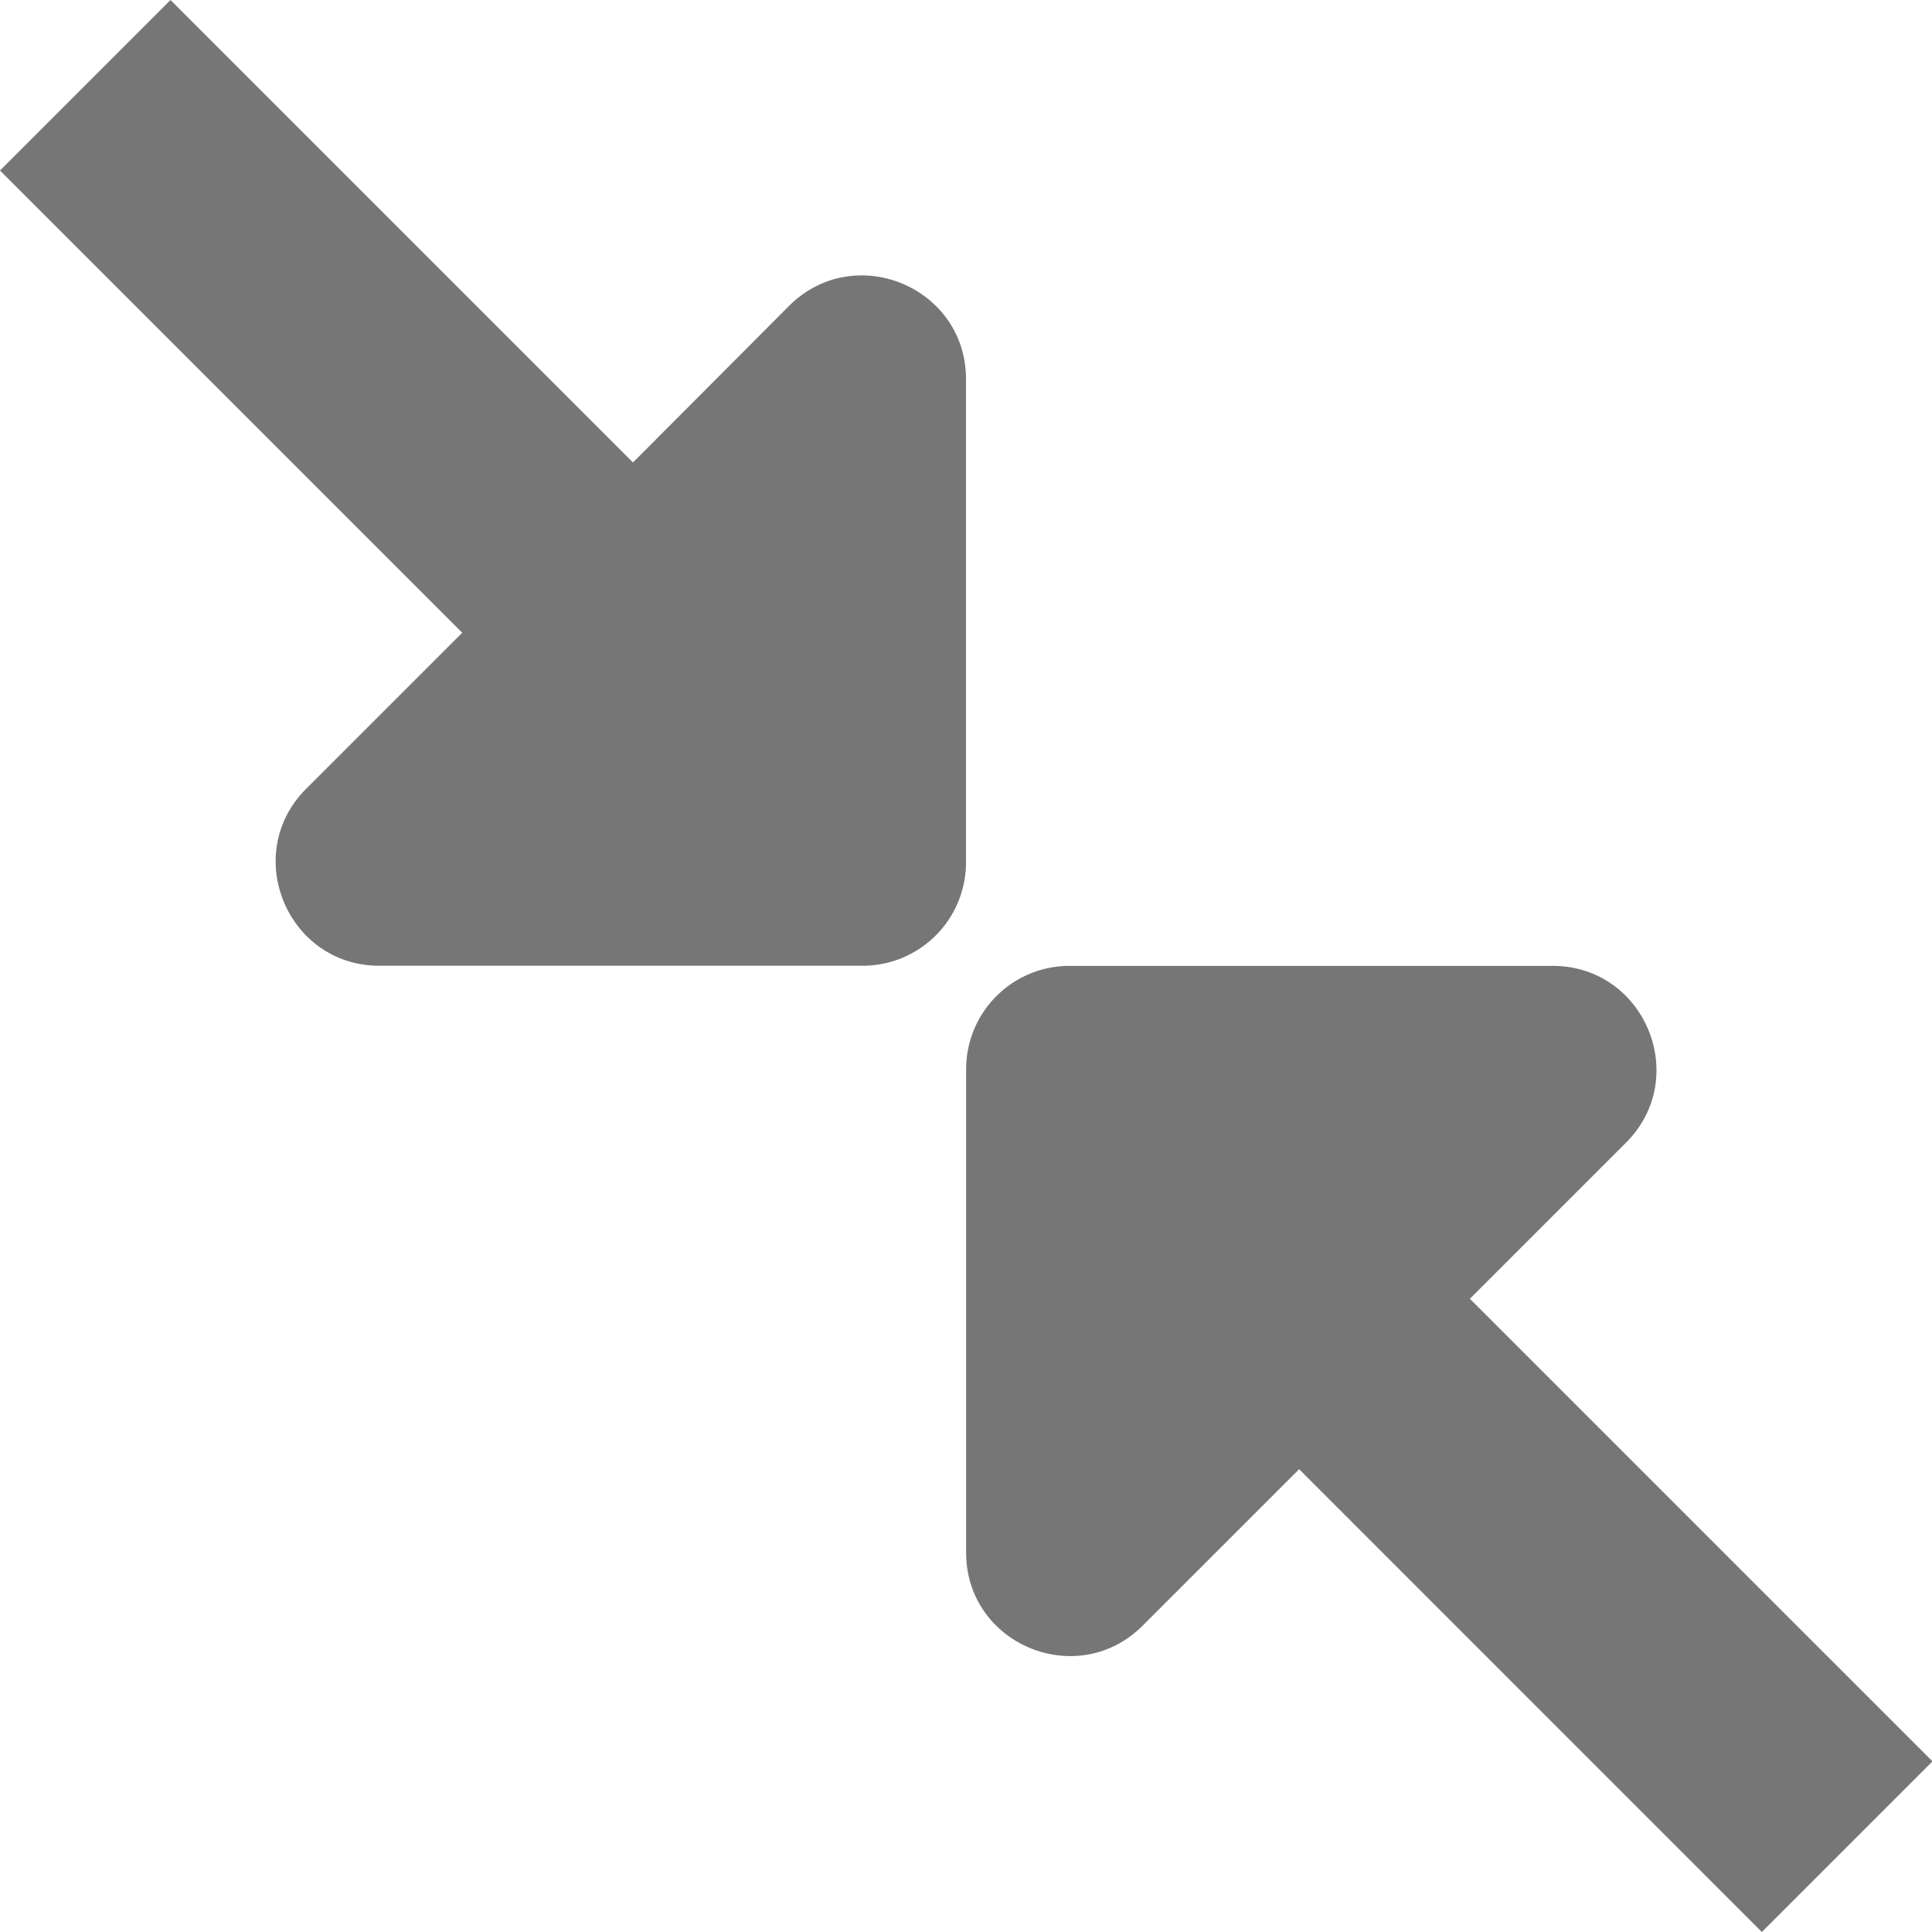<svg xmlns="http://www.w3.org/2000/svg" width="16" height="16" viewBox="0 0 16 16">
    <path fill="#767676" fill-rule="evenodd" d="M16.004 14.587L14.591 16l-3.832-3.833-1.293 1.293c-.539.543-1.465.161-1.465-.603v-4c0-.476.383-.858.857-.858h4c.765 0 1.147.925.608 1.464l-1.293 1.293 3.831 3.831zM1.412 0l3.83 3.83 1.293-1.297C7.075 1.994 8 2.376 8 3.14v4a.856.856 0 0 1-.857.858h-4c-.765 0-1.147-.926-.608-1.465L3.828 5.24 0 1.412 1.412 0z"/>
</svg>
